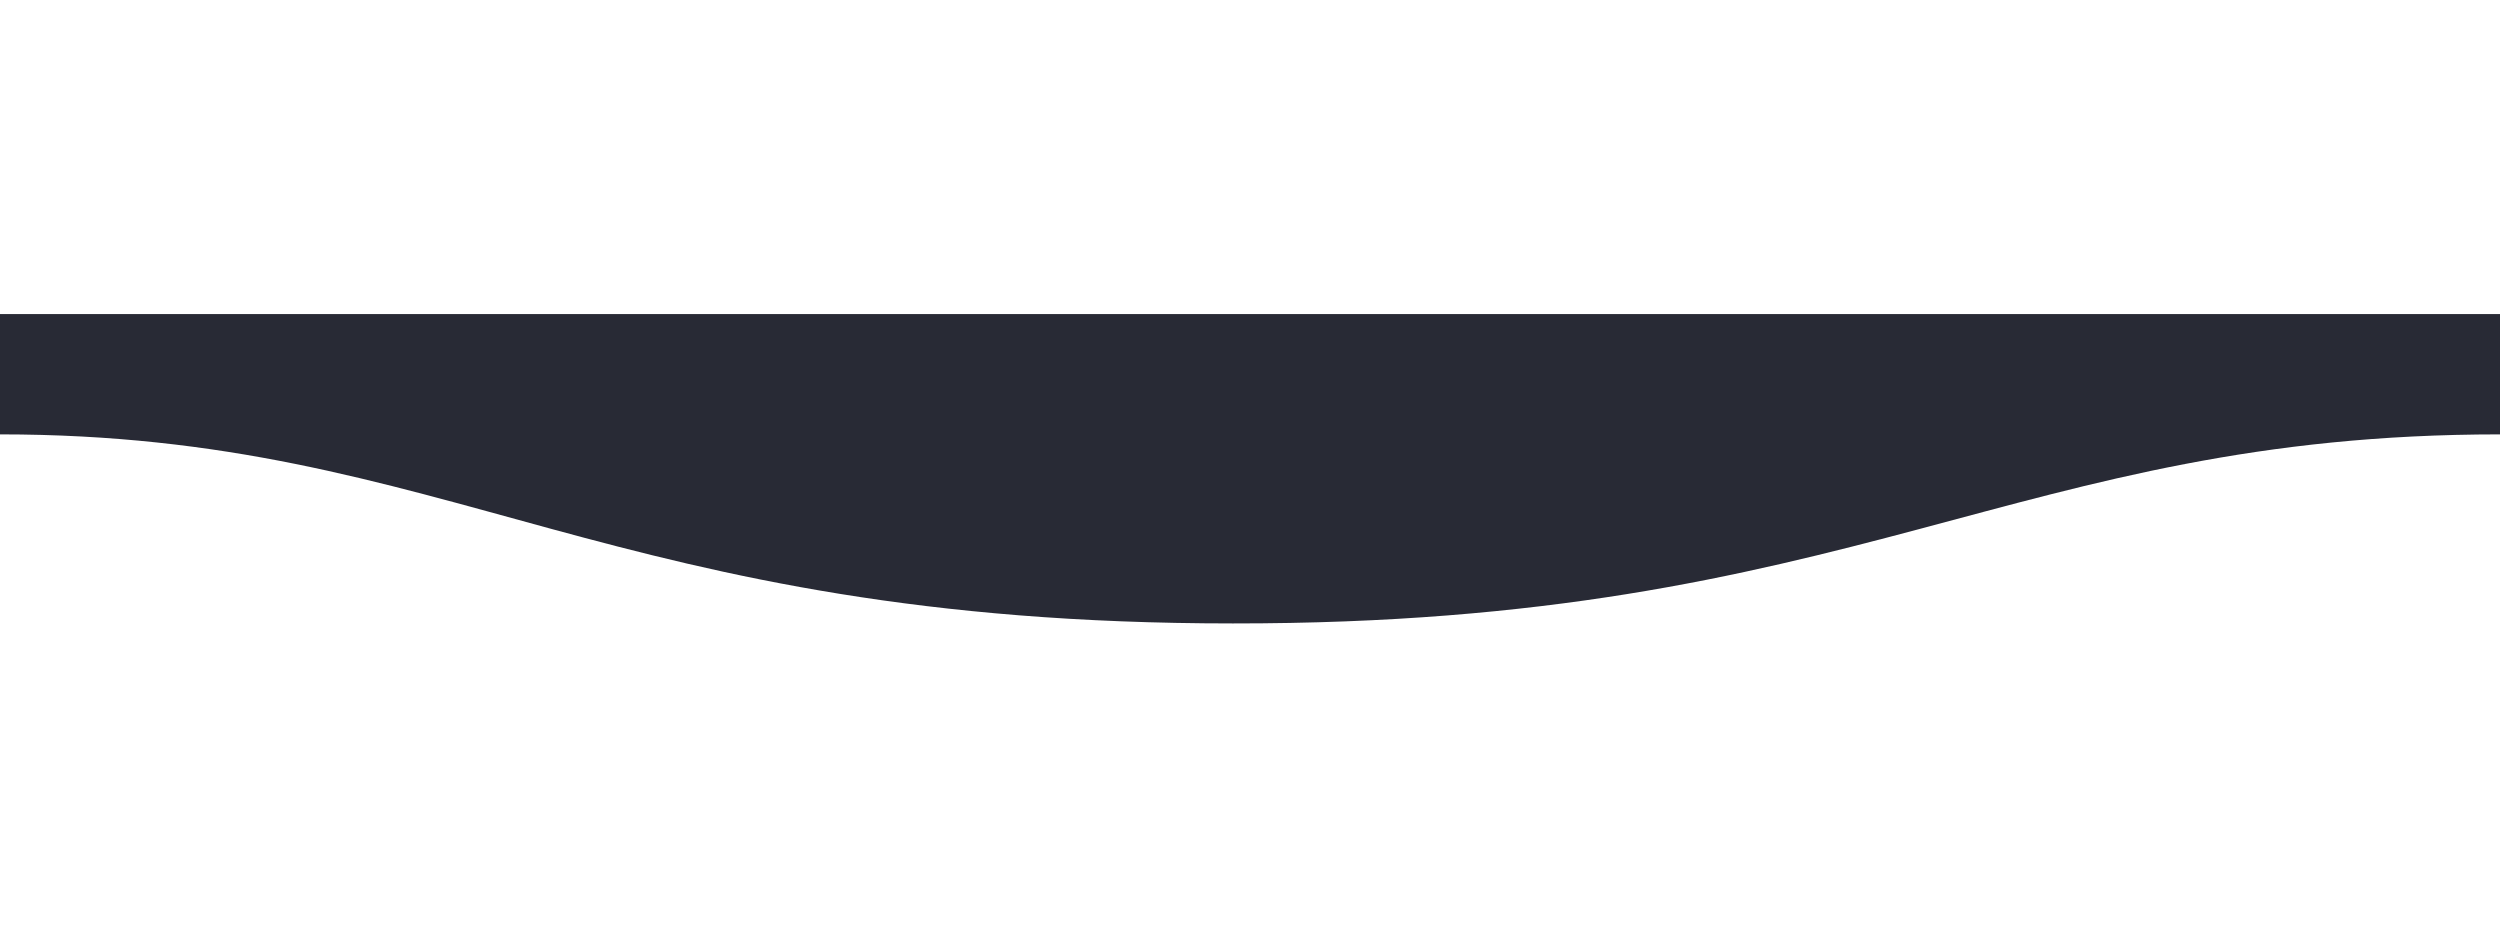 <?xml version="1.0" encoding="utf-8"?>
<!-- Generator: Adobe Illustrator 26.0.1, SVG Export Plug-In . SVG Version: 6.00 Build 0)  -->
<svg version="1.1" id="Capa_1" xmlns="http://www.w3.org/2000/svg" xmlns:xlink="http://www.w3.org/1999/xlink" x="0px" y="0px"
	 viewBox="0 0 1600 600" style="enable-background:new 0 0 1600 600;" xml:space="preserve">
<style type="text/css">
	.st0{clip-path:url(#SVGID_00000000920333308681382190000008971967131786902690_);}
	.st1{fill-rule:evenodd;clip-rule:evenodd;fill:#282A35;}
</style>
<g>
	<g>
		<g>
			<defs>
				<rect id="SVGID_1_" y="201" width="1600" height="600"/>
			</defs>
			<clipPath id="SVGID_00000163775613181884338640000006122134104971846065_">
				<use xlink:href="#SVGID_1_"  style="overflow:visible;"/>
			</clipPath>
			<g style="clip-path:url(#SVGID_00000163775613181884338640000006122134104971846065_);">
				<path class="st1" d="M1600,278c-311,0-409.9,121.3-811,121C389,399,289,278,0,278v-77h1600C1600,201,1600,249,1600,278z"/>
			</g>
		</g>
	</g>
</g>
</svg>
